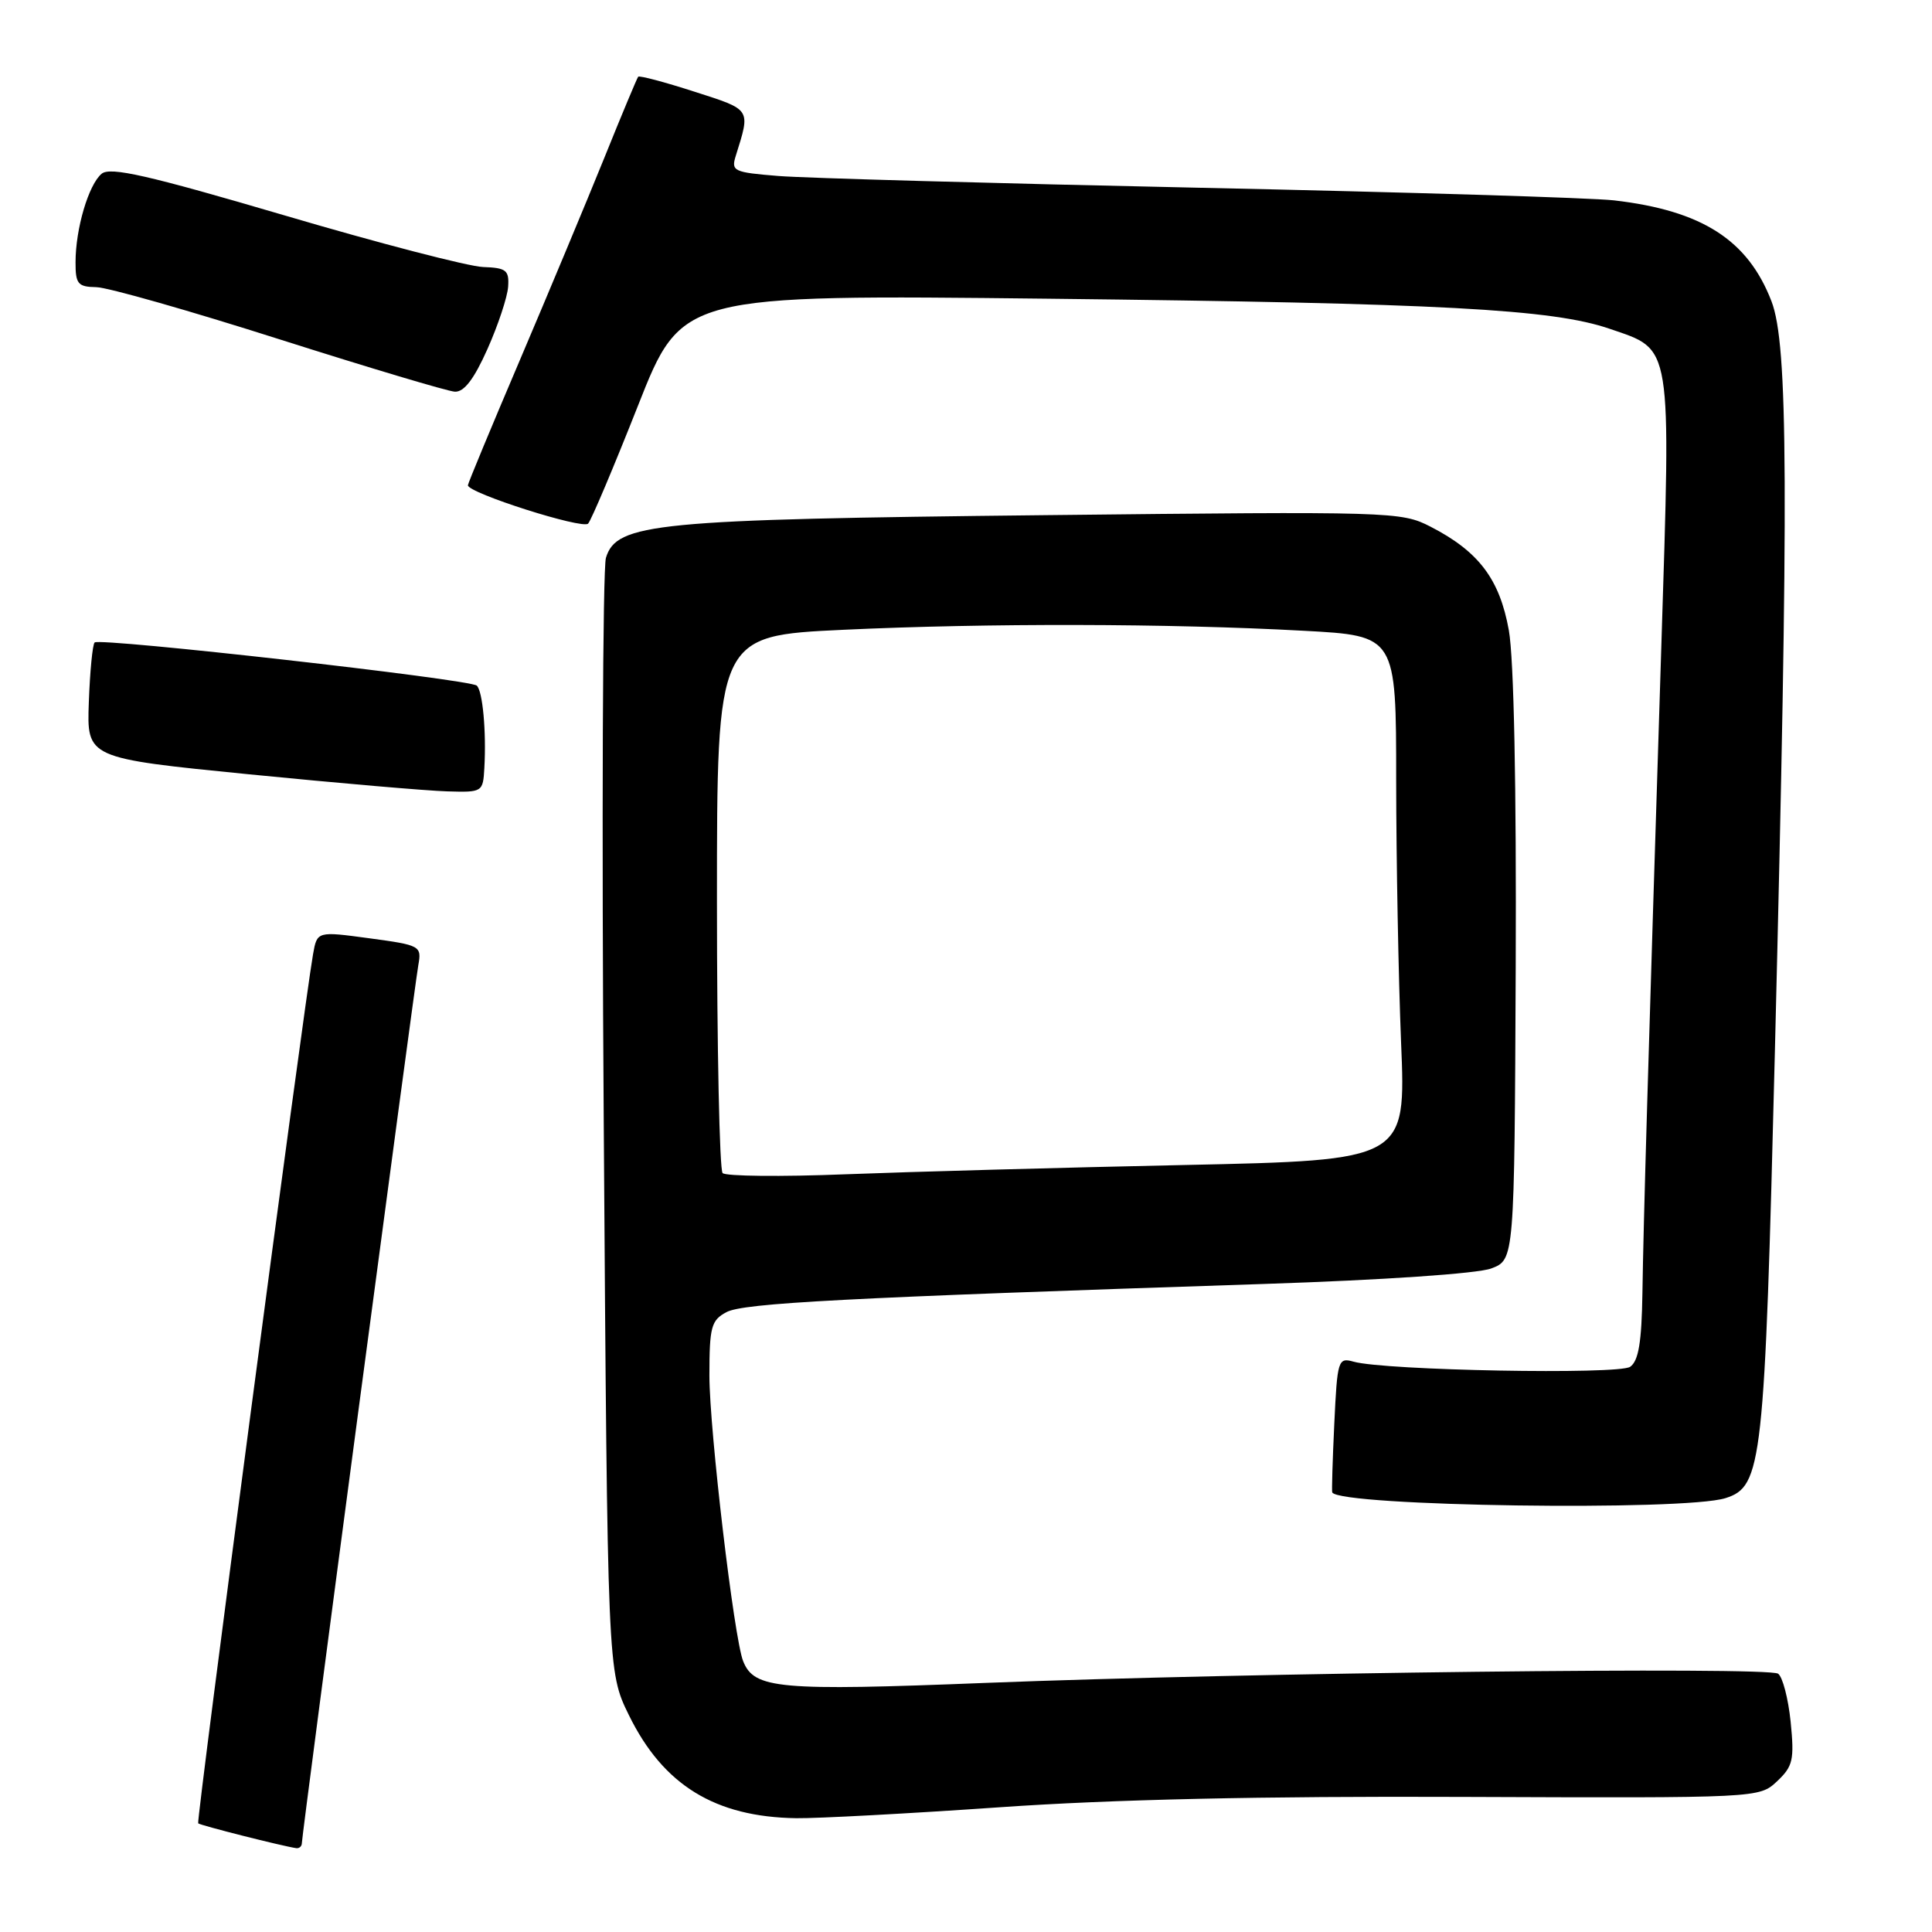 <?xml version="1.0" encoding="UTF-8" standalone="no"?>
<!DOCTYPE svg PUBLIC "-//W3C//DTD SVG 1.1//EN" "http://www.w3.org/Graphics/SVG/1.1/DTD/svg11.dtd" >
<svg xmlns="http://www.w3.org/2000/svg" xmlns:xlink="http://www.w3.org/1999/xlink" version="1.1" viewBox="0 0 256 256">
 <g >
 <path fill="currentColor"
d=" M 40.00 244.20 C 40.00 243.11 54.86 131.13 55.43 127.88 C 55.88 125.34 55.71 125.24 48.96 124.33 C 42.02 123.39 42.02 123.39 41.48 126.44 C 40.22 133.61 25.99 241.32 26.26 241.60 C 26.53 241.87 37.36 244.61 39.25 244.89 C 39.66 244.95 40.00 244.64 40.00 244.20 Z  M 132.50 239.47 C 147.37 238.43 167.24 237.99 193.80 238.10 C 233.10 238.25 233.10 238.25 235.47 236.03 C 237.58 234.04 237.77 233.20 237.27 228.15 C 236.95 225.04 236.20 222.17 235.60 221.77 C 234.18 220.83 165.10 221.64 130.68 222.99 C 103.14 224.08 99.93 223.79 98.47 220.11 C 97.26 217.08 94.01 189.51 94.00 182.29 C 94.00 175.83 94.24 174.94 96.25 173.87 C 98.50 172.66 111.91 171.96 167.50 170.13 C 183.28 169.61 195.78 168.76 197.59 168.08 C 200.67 166.92 200.67 166.92 200.84 128.23 C 200.94 104.17 200.60 87.27 199.93 83.52 C 198.71 76.73 195.94 73.07 189.54 69.78 C 185.67 67.79 184.42 67.76 138.54 68.26 C 86.71 68.82 81.70 69.31 80.29 73.91 C 79.86 75.34 79.72 109.12 80.00 149.00 C 80.50 221.50 80.50 221.50 83.34 227.28 C 87.88 236.54 94.75 240.76 105.50 240.92 C 108.25 240.96 120.40 240.31 132.50 239.47 Z  M 228.64 198.51 C 233.51 196.96 233.82 194.10 235.19 139.00 C 237.03 64.69 236.94 45.64 234.73 39.92 C 231.60 31.79 225.52 27.90 213.87 26.55 C 210.92 26.21 186.23 25.46 159.00 24.88 C 131.77 24.30 106.65 23.60 103.16 23.32 C 97.21 22.84 96.86 22.68 97.49 20.66 C 99.46 14.35 99.61 14.59 91.99 12.14 C 88.06 10.87 84.71 9.98 84.56 10.17 C 84.41 10.35 82.37 15.22 80.04 21.00 C 77.70 26.78 72.69 38.78 68.90 47.68 C 65.10 56.59 62.00 64.06 62.00 64.30 C 62.00 65.33 77.22 70.17 77.93 69.38 C 78.36 68.90 81.33 61.87 84.53 53.77 C 90.34 39.04 90.34 39.04 138.92 39.58 C 190.96 40.17 205.72 40.96 213.30 43.57 C 221.64 46.44 221.41 45.01 220.13 85.77 C 218.34 142.44 217.77 161.87 217.63 171.29 C 217.53 177.86 217.12 180.33 216.00 181.11 C 214.45 182.17 183.53 181.60 179.36 180.43 C 177.30 179.85 177.20 180.19 176.80 188.66 C 176.57 193.52 176.45 197.62 176.53 197.76 C 177.63 199.60 223.14 200.25 228.64 198.51 Z  M 64.18 101.75 C 64.45 96.92 63.96 91.59 63.18 90.85 C 62.30 90.01 13.20 84.47 12.54 85.13 C 12.26 85.41 11.92 88.97 11.77 93.05 C 11.50 100.46 11.50 100.46 33.00 102.60 C 44.83 103.77 56.64 104.79 59.25 104.86 C 63.94 105.00 64.00 104.96 64.18 101.75 Z  M 64.59 46.25 C 66.00 43.09 67.23 39.38 67.33 38.00 C 67.48 35.80 67.08 35.49 64.00 35.38 C 62.08 35.31 50.24 32.24 37.70 28.54 C 19.58 23.21 14.61 22.08 13.47 23.02 C 11.74 24.46 10.01 30.29 10.01 34.75 C 10.00 37.62 10.32 38.01 12.75 38.05 C 14.26 38.07 25.17 41.18 37.00 44.95 C 48.83 48.71 59.29 51.84 60.26 51.90 C 61.49 51.97 62.81 50.24 64.59 46.25 Z  M 95.75 155.44 C 95.34 155.01 95.00 138.82 95.00 119.45 C 95.00 84.24 95.00 84.24 111.75 83.45 C 130.81 82.56 154.81 82.60 172.75 83.58 C 185.00 84.24 185.00 84.24 185.00 103.37 C 185.01 113.89 185.30 129.53 185.65 138.12 C 186.30 153.74 186.30 153.74 156.90 154.37 C 140.73 154.71 120.53 155.27 112.00 155.60 C 103.47 155.94 96.16 155.86 95.75 155.44 Z "/>
</g>
</svg>